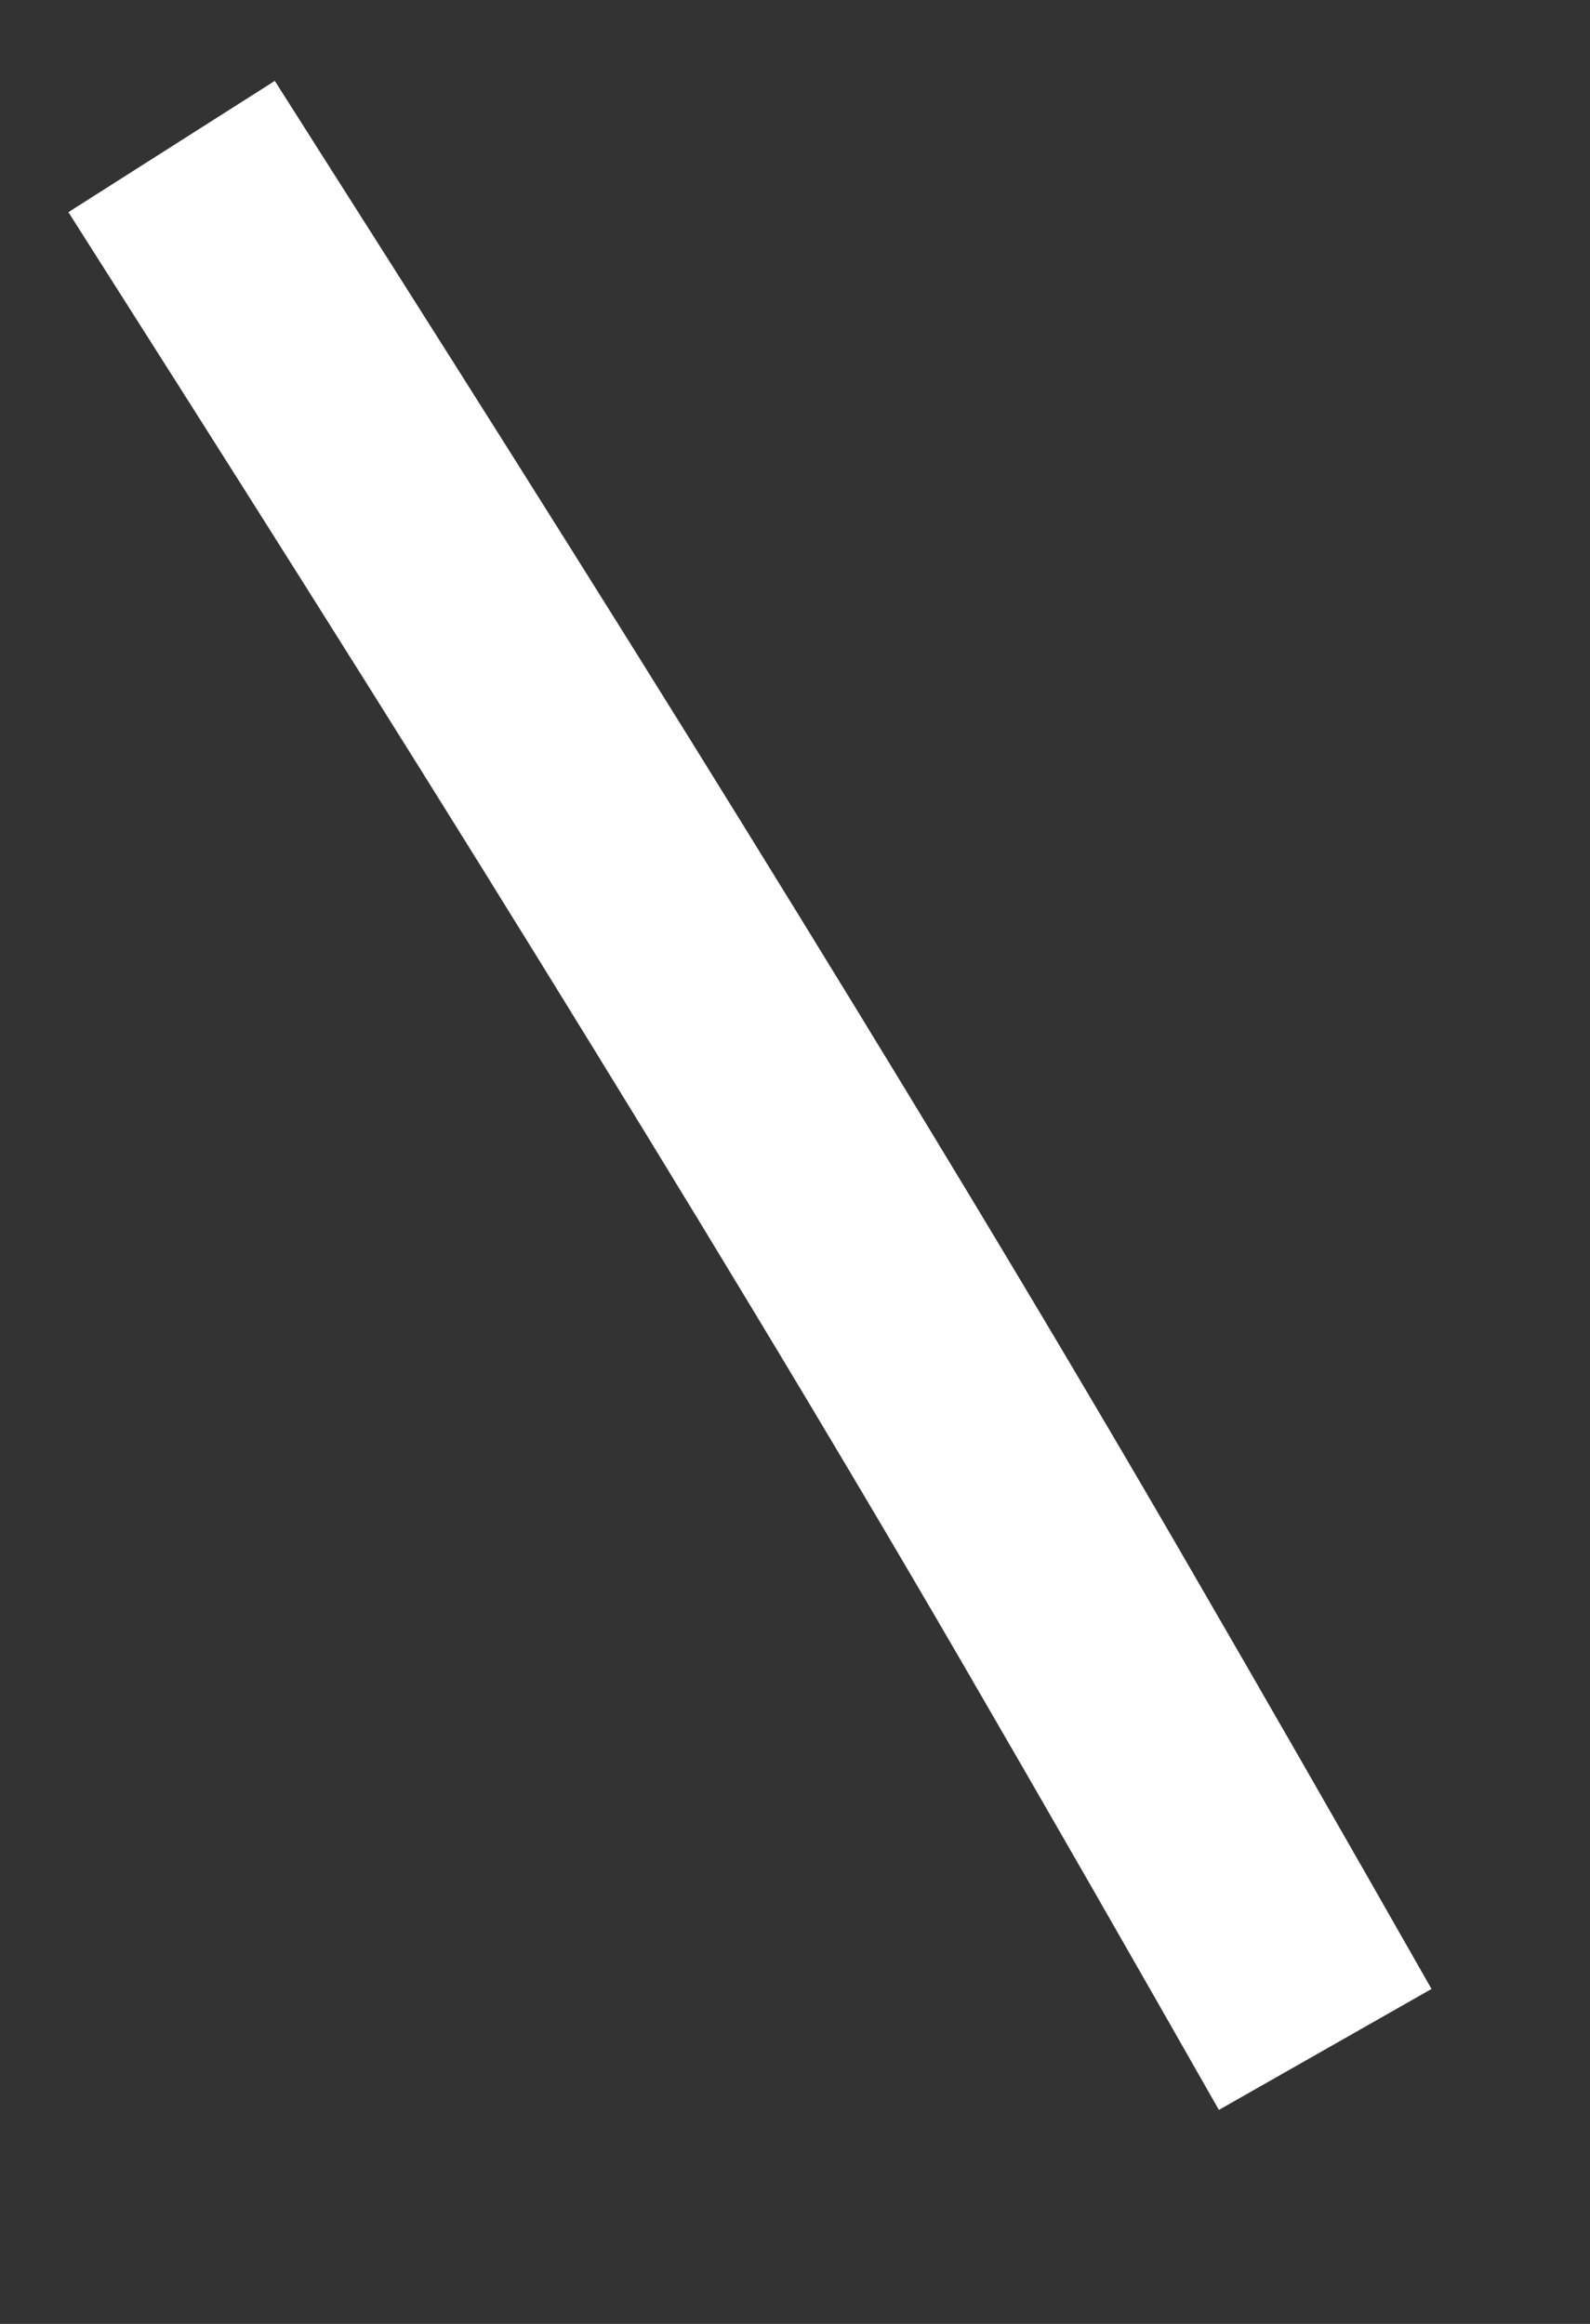 ﻿<?xml version="1.0" encoding="utf-8"?>
<svg version="1.1" xmlns:xlink="http://www.w3.org/1999/xlink" width="13px" height="19px" xmlns="http://www.w3.org/2000/svg">
  <rect width="100%" height="100%" fill="#333333" stroke="none"/>
  <g transform="matrix(1 0 0 1 -319 -11110 )">
    <path d="M 0.403 0.198  C 1.698 2.234  2.99 4.271  4.258 6.324  C 5.44 8.237  6.61 10.161  7.739 12.105  C 8.444 13.319  9.141 14.536  9.835 15.756  " stroke-width="2" stroke="#ffffff" fill="none" transform="matrix(1 0 0 1 320 11111 )" />
  </g>
</svg>